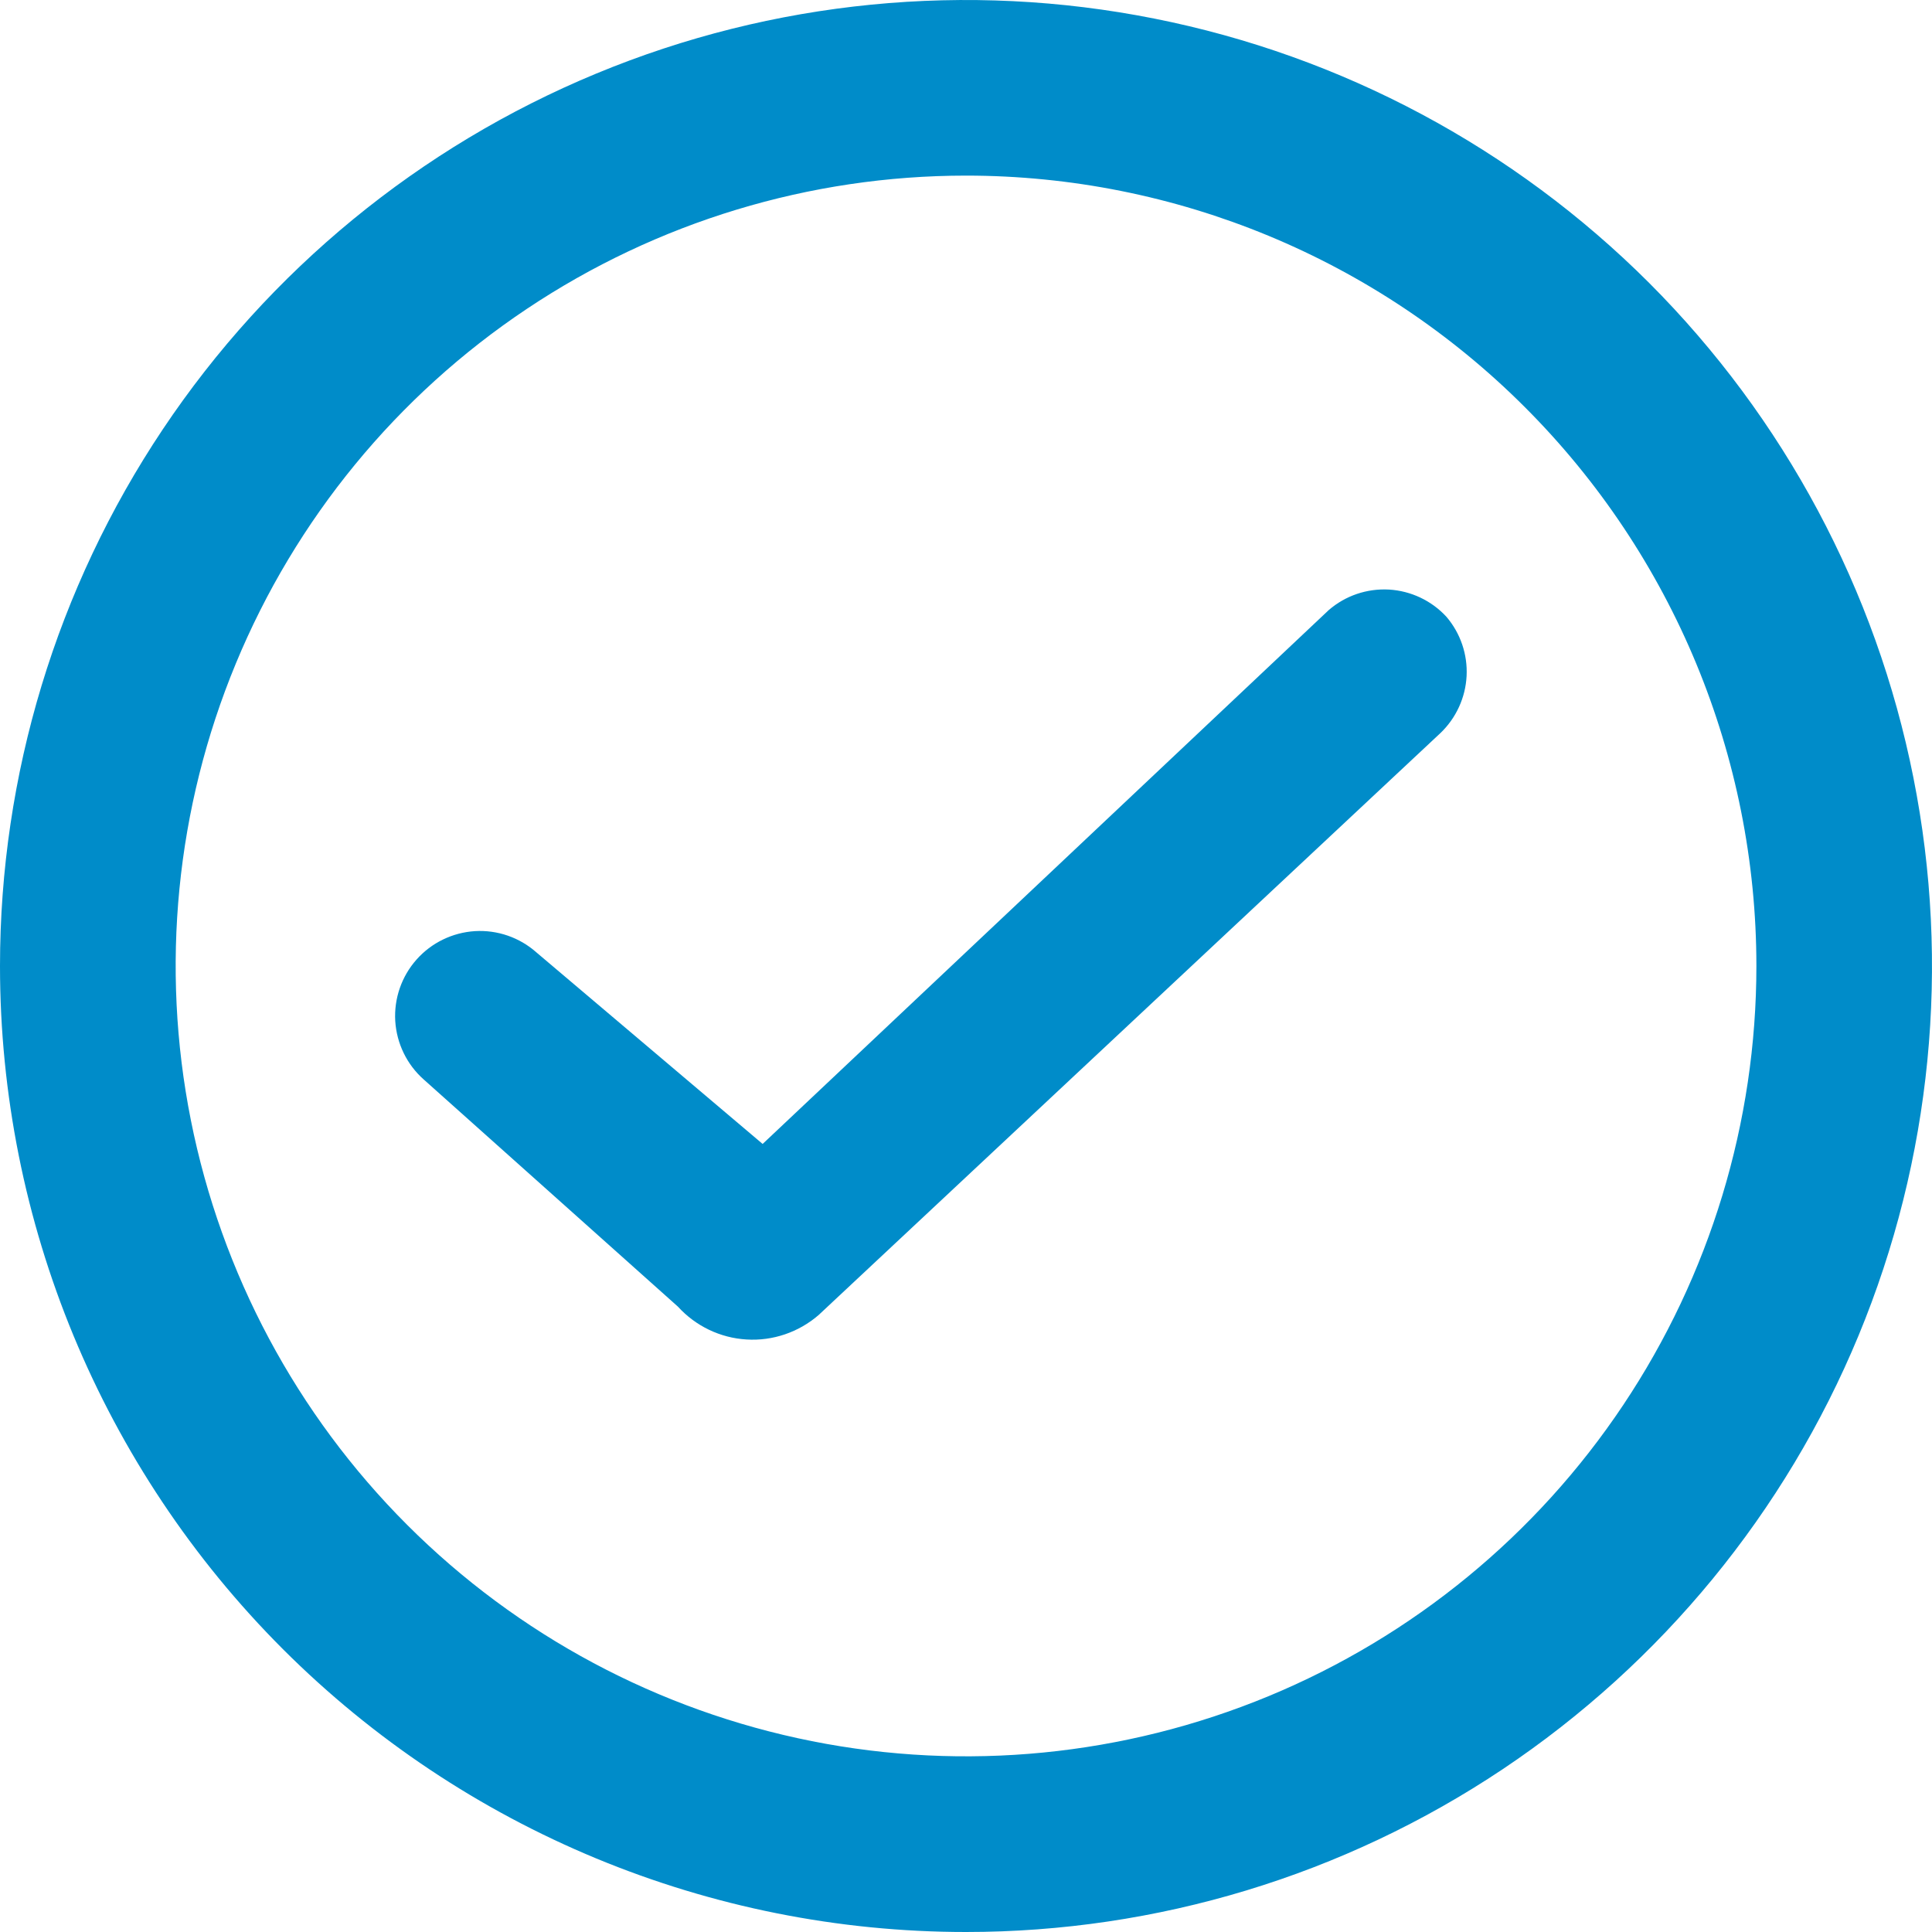 <svg width="19" height="19" viewBox="0 0 19 19" fill="none" xmlns="http://www.w3.org/2000/svg">
<path fill-rule="evenodd" clip-rule="evenodd" d="M14.225 6.066C14.363 6.228 14.434 6.436 14.423 6.649C14.412 6.861 14.32 7.061 14.167 7.208L8.05 12.933C7.854 13.102 7.6 13.189 7.342 13.173C7.083 13.158 6.841 13.041 6.667 12.85L4.167 10.616C4.001 10.469 3.901 10.262 3.887 10.041C3.874 9.82 3.949 9.603 4.096 9.437C4.243 9.271 4.45 9.171 4.671 9.157C4.892 9.144 5.109 9.219 5.275 9.366L7.5 11.25L13.067 6C13.231 5.858 13.443 5.786 13.66 5.798C13.876 5.811 14.079 5.907 14.225 6.066Z" fill="#008CC9"/>
<path fill-rule="evenodd" clip-rule="evenodd" d="M9.5 1.727C7.963 1.727 6.46 2.183 5.182 3.037C3.903 3.891 2.907 5.105 2.319 6.526C1.731 7.946 1.577 9.509 1.877 11.016C2.177 12.524 2.917 13.909 4.004 14.996C5.091 16.083 6.476 16.823 7.984 17.123C9.491 17.423 11.054 17.269 12.475 16.681C13.895 16.093 15.109 15.097 15.963 13.818C16.817 12.54 17.273 11.037 17.273 9.5C17.273 7.439 16.454 5.462 14.996 4.004C13.539 2.546 11.562 1.727 9.5 1.727ZM0 9.5C0 7.621 0.557 5.784 1.601 4.222C2.645 2.66 4.129 1.442 5.865 0.723C7.6 0.004 9.511 -0.184 11.353 0.183C13.196 0.549 14.889 1.454 16.218 2.782C17.546 4.111 18.451 5.804 18.817 7.647C19.184 9.489 18.996 11.4 18.277 13.136C17.558 14.871 16.34 16.355 14.778 17.399C13.216 18.443 11.379 19 9.5 19C6.98 19 4.564 17.999 2.782 16.218C1.001 14.436 0 12.02 0 9.5Z" fill="#008CC9"/>
</svg>
